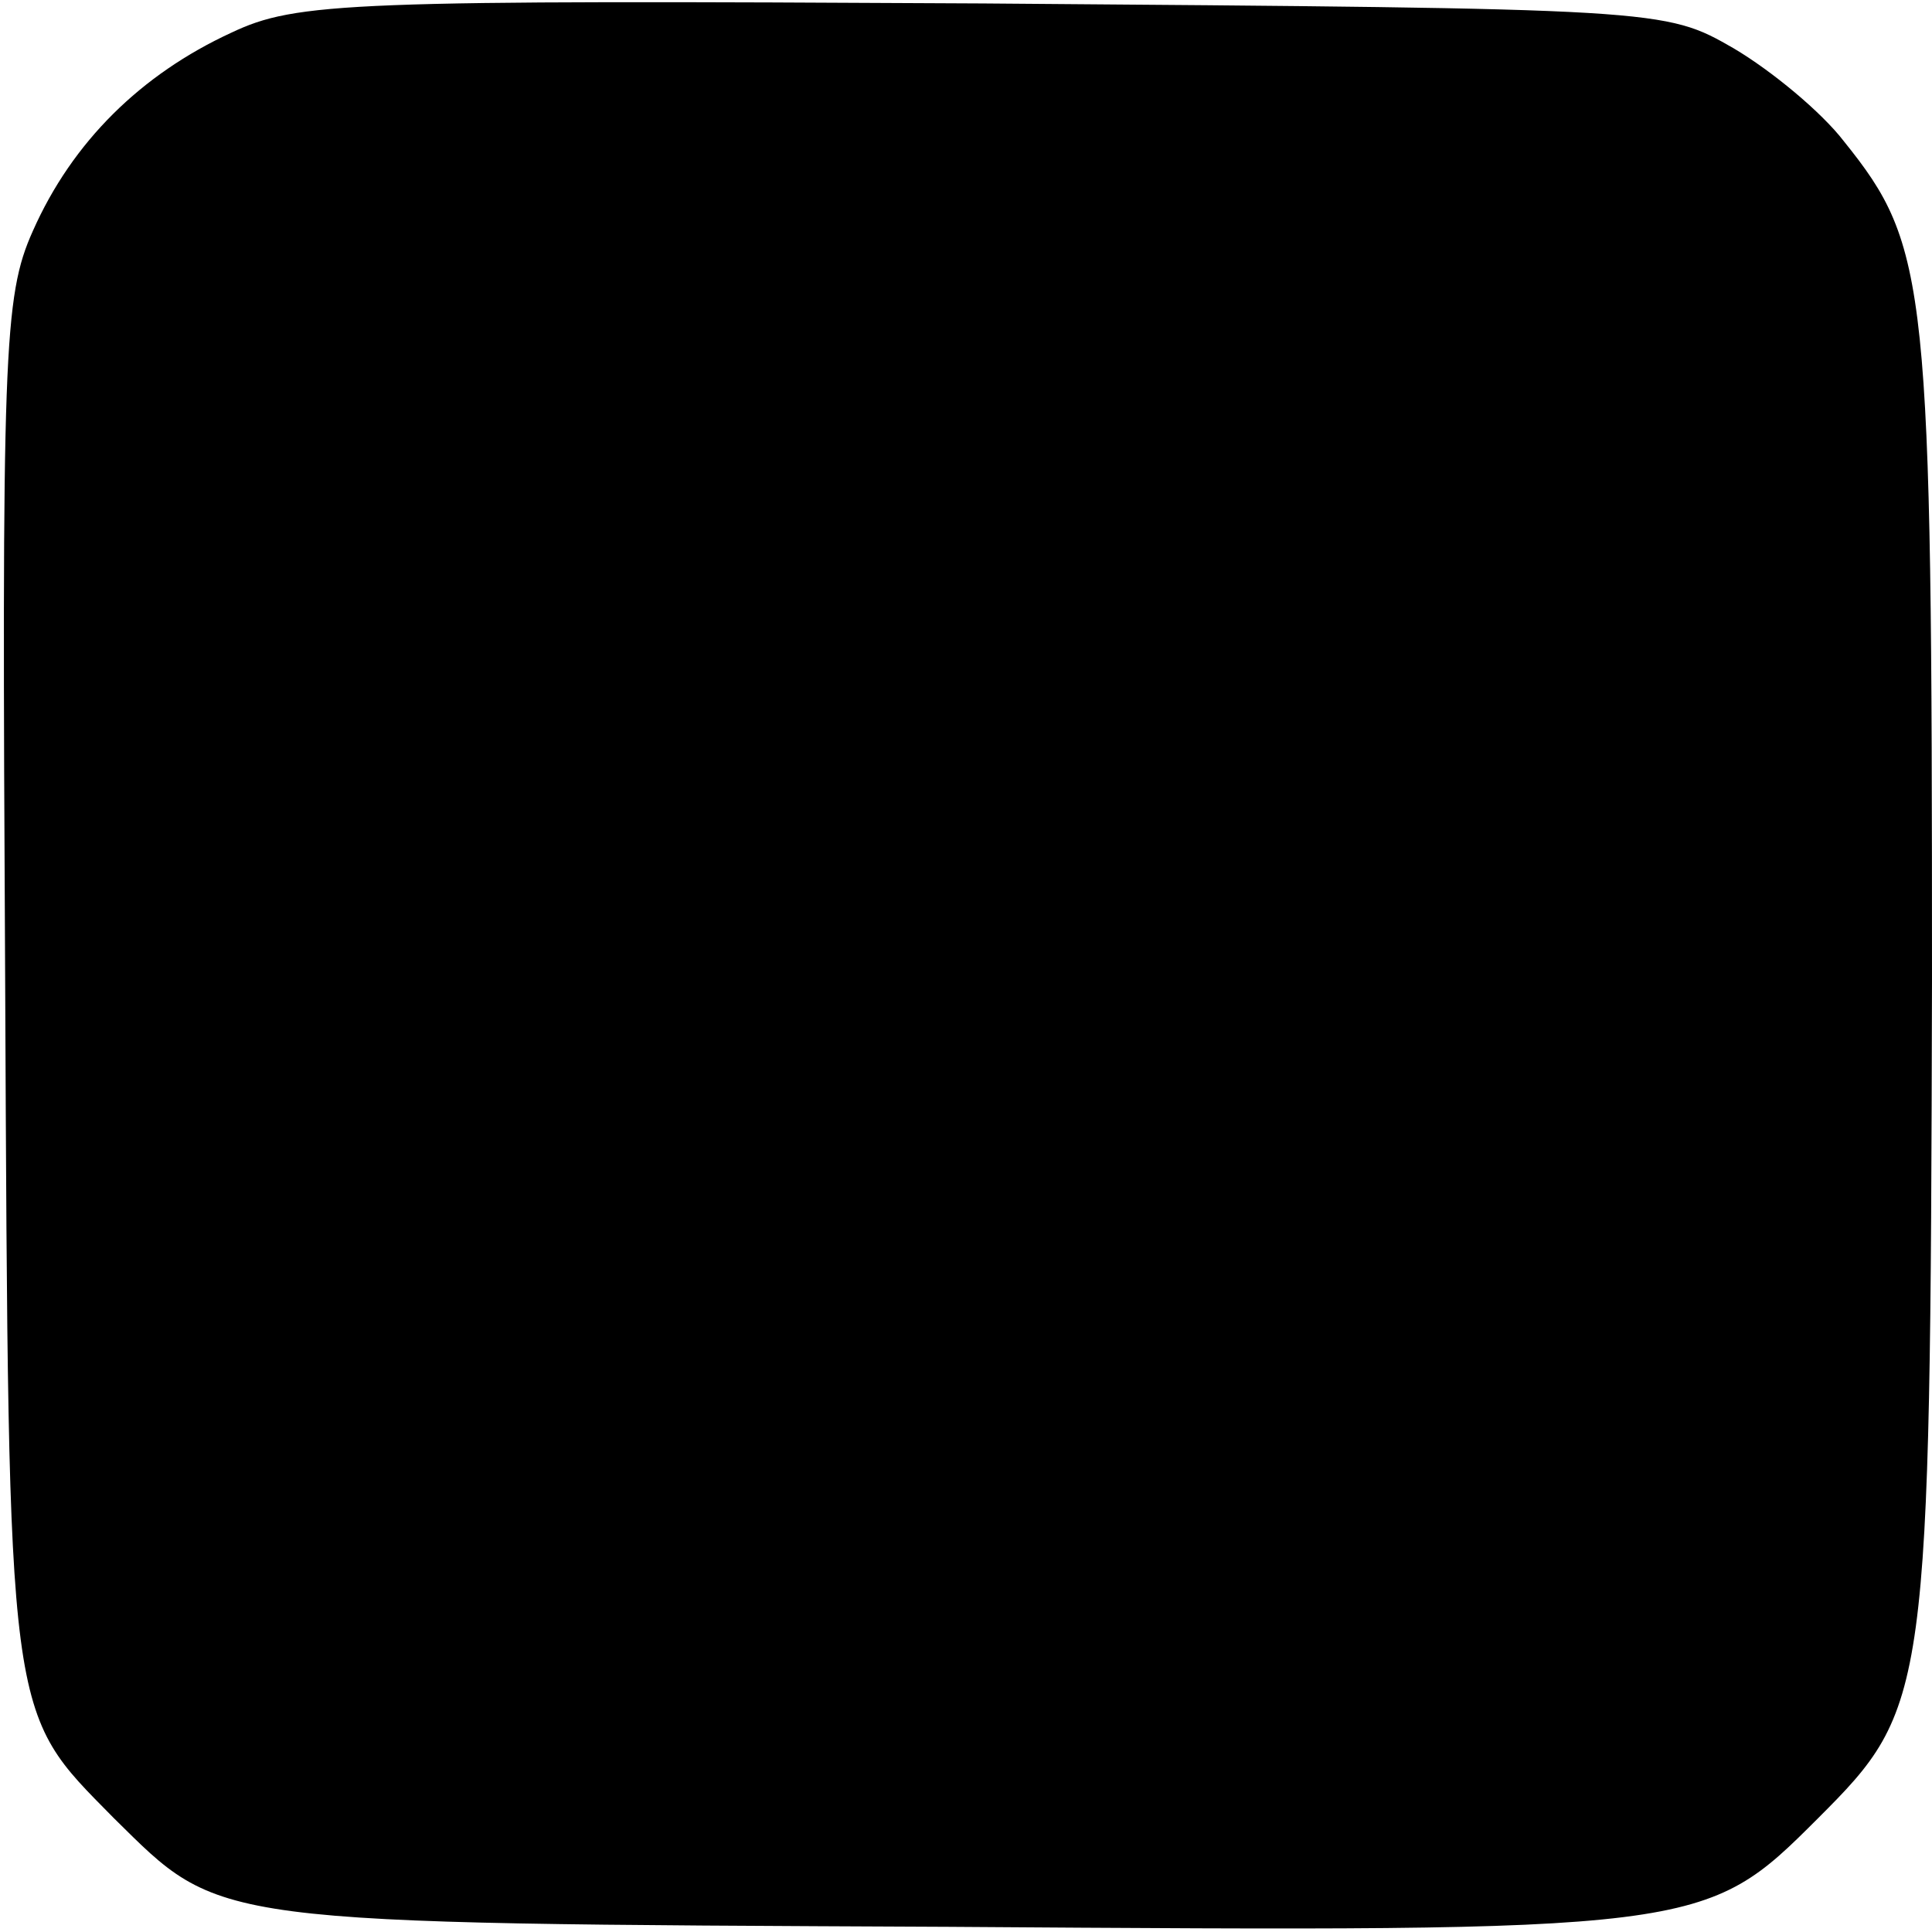 <?xml version="1.0" standalone="no"?>
<!DOCTYPE svg PUBLIC "-//W3C//DTD SVG 20010904//EN"
 "http://www.w3.org/TR/2001/REC-SVG-20010904/DTD/svg10.dtd">
<svg version="1.0" xmlns="http://www.w3.org/2000/svg"
 width="112pt" height="112pt" viewBox="0 0 112 112"
 preserveAspectRatio="xMidYMid meet">
<g transform="translate(0,112) scale(0.1,-0.1)"
fill="#000000" stroke="none">
<path d="M134 1101 c-52 -24 -92 -63 -115 -115 -17 -38 -18 -70 -16 -436 2
-432 1 -421 63 -484 63 -62 52 -61 484 -63 437 -3 438 -3 504 63 64 64 65 70
66 486 0 404 -2 425 -51 486 -13 17 -42 41 -64 54 -40 23 -41 23 -435 26 -368
2 -398 1 -436 -17z"/>
</g>
</svg>
